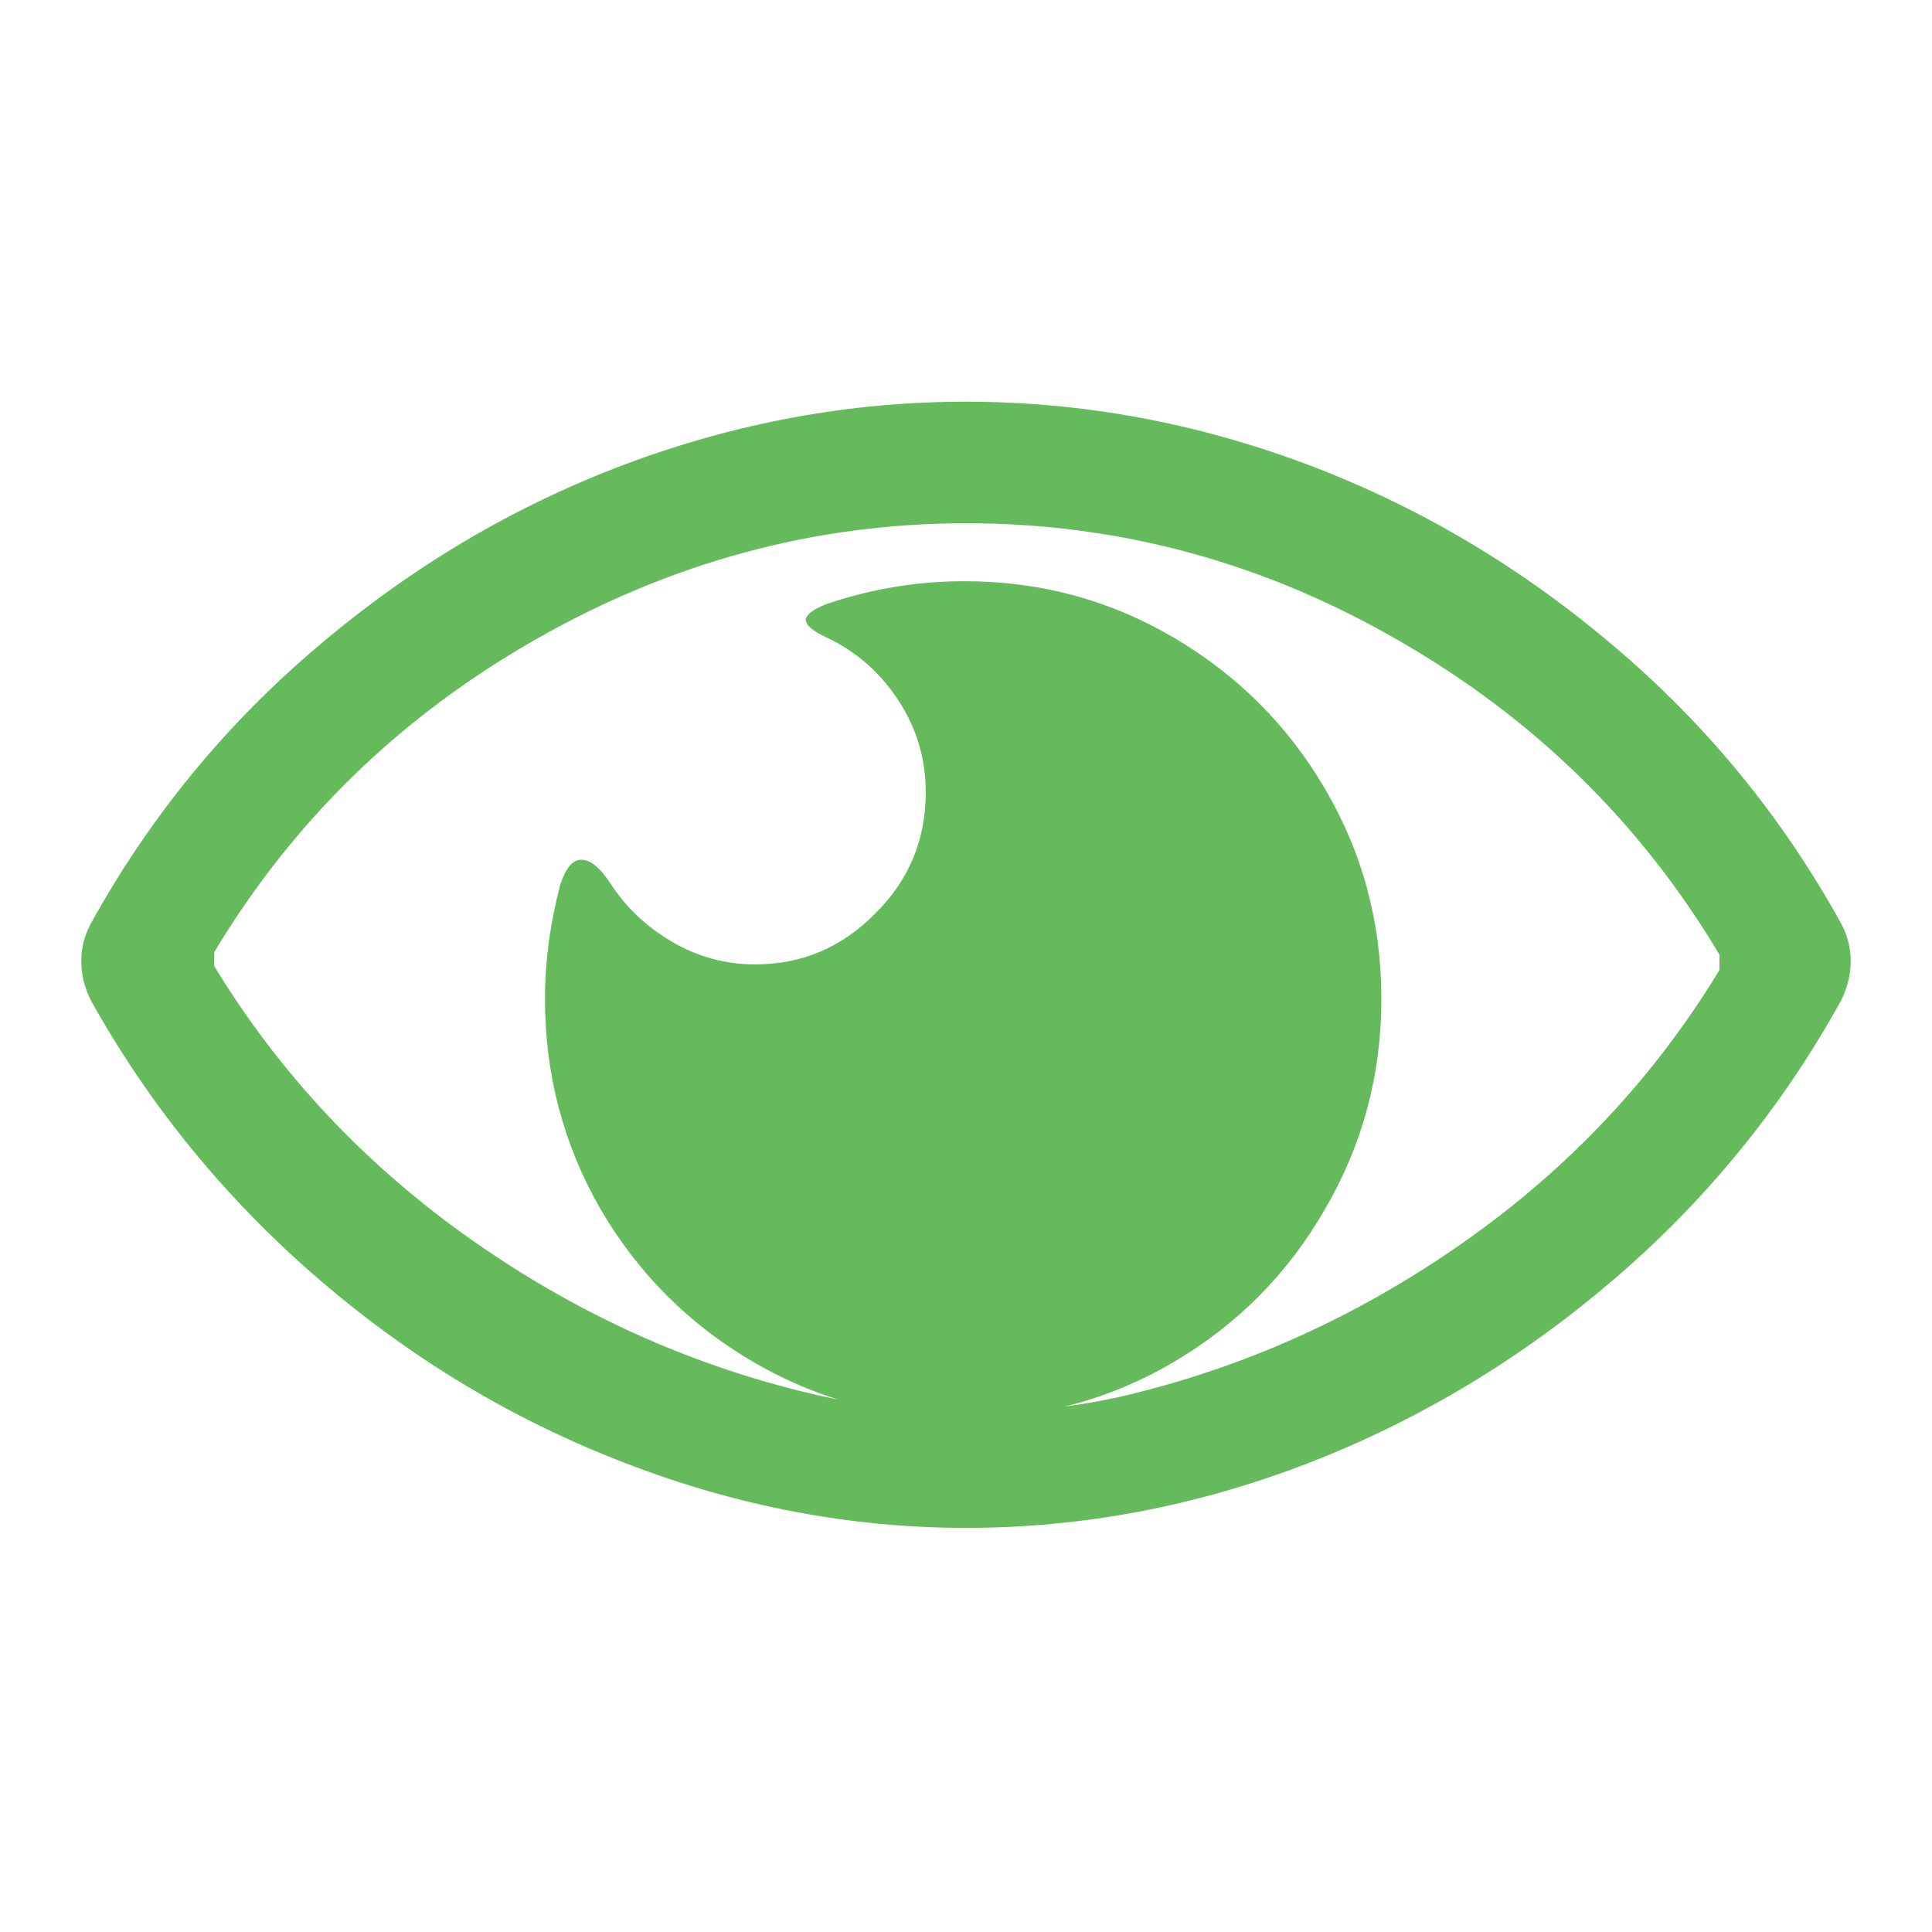 <?xml version="1.0" standalone="no"?>
<svg xmlns="http://www.w3.org/2000/svg" width="24" height="24"><rect width="24" height="24" opacity="0"></rect><g><path d="M22.87 11.47Q21.77 9.48 20.04 8.02Q18.31 6.55 16.24 5.77Q14.16 4.99 12 4.99Q9.84 4.99 7.76 5.77Q5.69 6.55 3.96 8.02Q2.23 9.48 1.13 11.47Q1.01 11.69 1.01 11.94Q1.01 12.19 1.13 12.43Q2.23 14.4 3.96 15.89Q5.69 17.38 7.78 18.18Q9.86 18.98 12 18.98Q14.16 18.98 16.24 18.18Q18.31 17.38 20.04 15.9Q21.77 14.42 22.87 12.43Q22.99 12.19 22.99 11.94Q22.99 11.69 22.87 11.47ZM10.15 17.33Q7.85 16.8 5.87 15.41Q3.89 14.02 2.66 12L2.66 11.83Q4.13 9.38 6.66 7.94Q9.19 6.5 12 6.5Q14.86 6.5 17.38 7.96Q19.9 9.41 21.36 11.86L21.36 12.05Q20.14 14.06 18.17 15.44Q16.2 16.82 13.92 17.35Q12.05 17.76 10.15 17.33ZM11.98 17.62Q13.39 17.62 14.58 16.92Q15.77 16.22 16.46 15.02Q17.16 13.82 17.16 12.41Q17.16 10.99 16.46 9.8Q15.77 8.62 14.58 7.92Q13.39 7.22 11.98 7.22Q11.09 7.22 10.25 7.51Q10.01 7.61 10.01 7.7Q10.01 7.8 10.27 7.92Q10.82 8.18 11.16 8.7Q11.5 9.22 11.5 9.84Q11.5 10.73 10.87 11.35Q10.25 11.98 9.38 11.98Q8.83 11.98 8.35 11.7Q7.87 11.42 7.58 10.97Q7.39 10.68 7.22 10.68Q7.06 10.68 6.96 10.99Q6.77 11.71 6.77 12.41Q6.77 13.82 7.46 15.02Q8.16 16.22 9.36 16.92Q10.56 17.62 11.98 17.62Z" fill="rgba(101,187,92,1)"></path></g></svg>